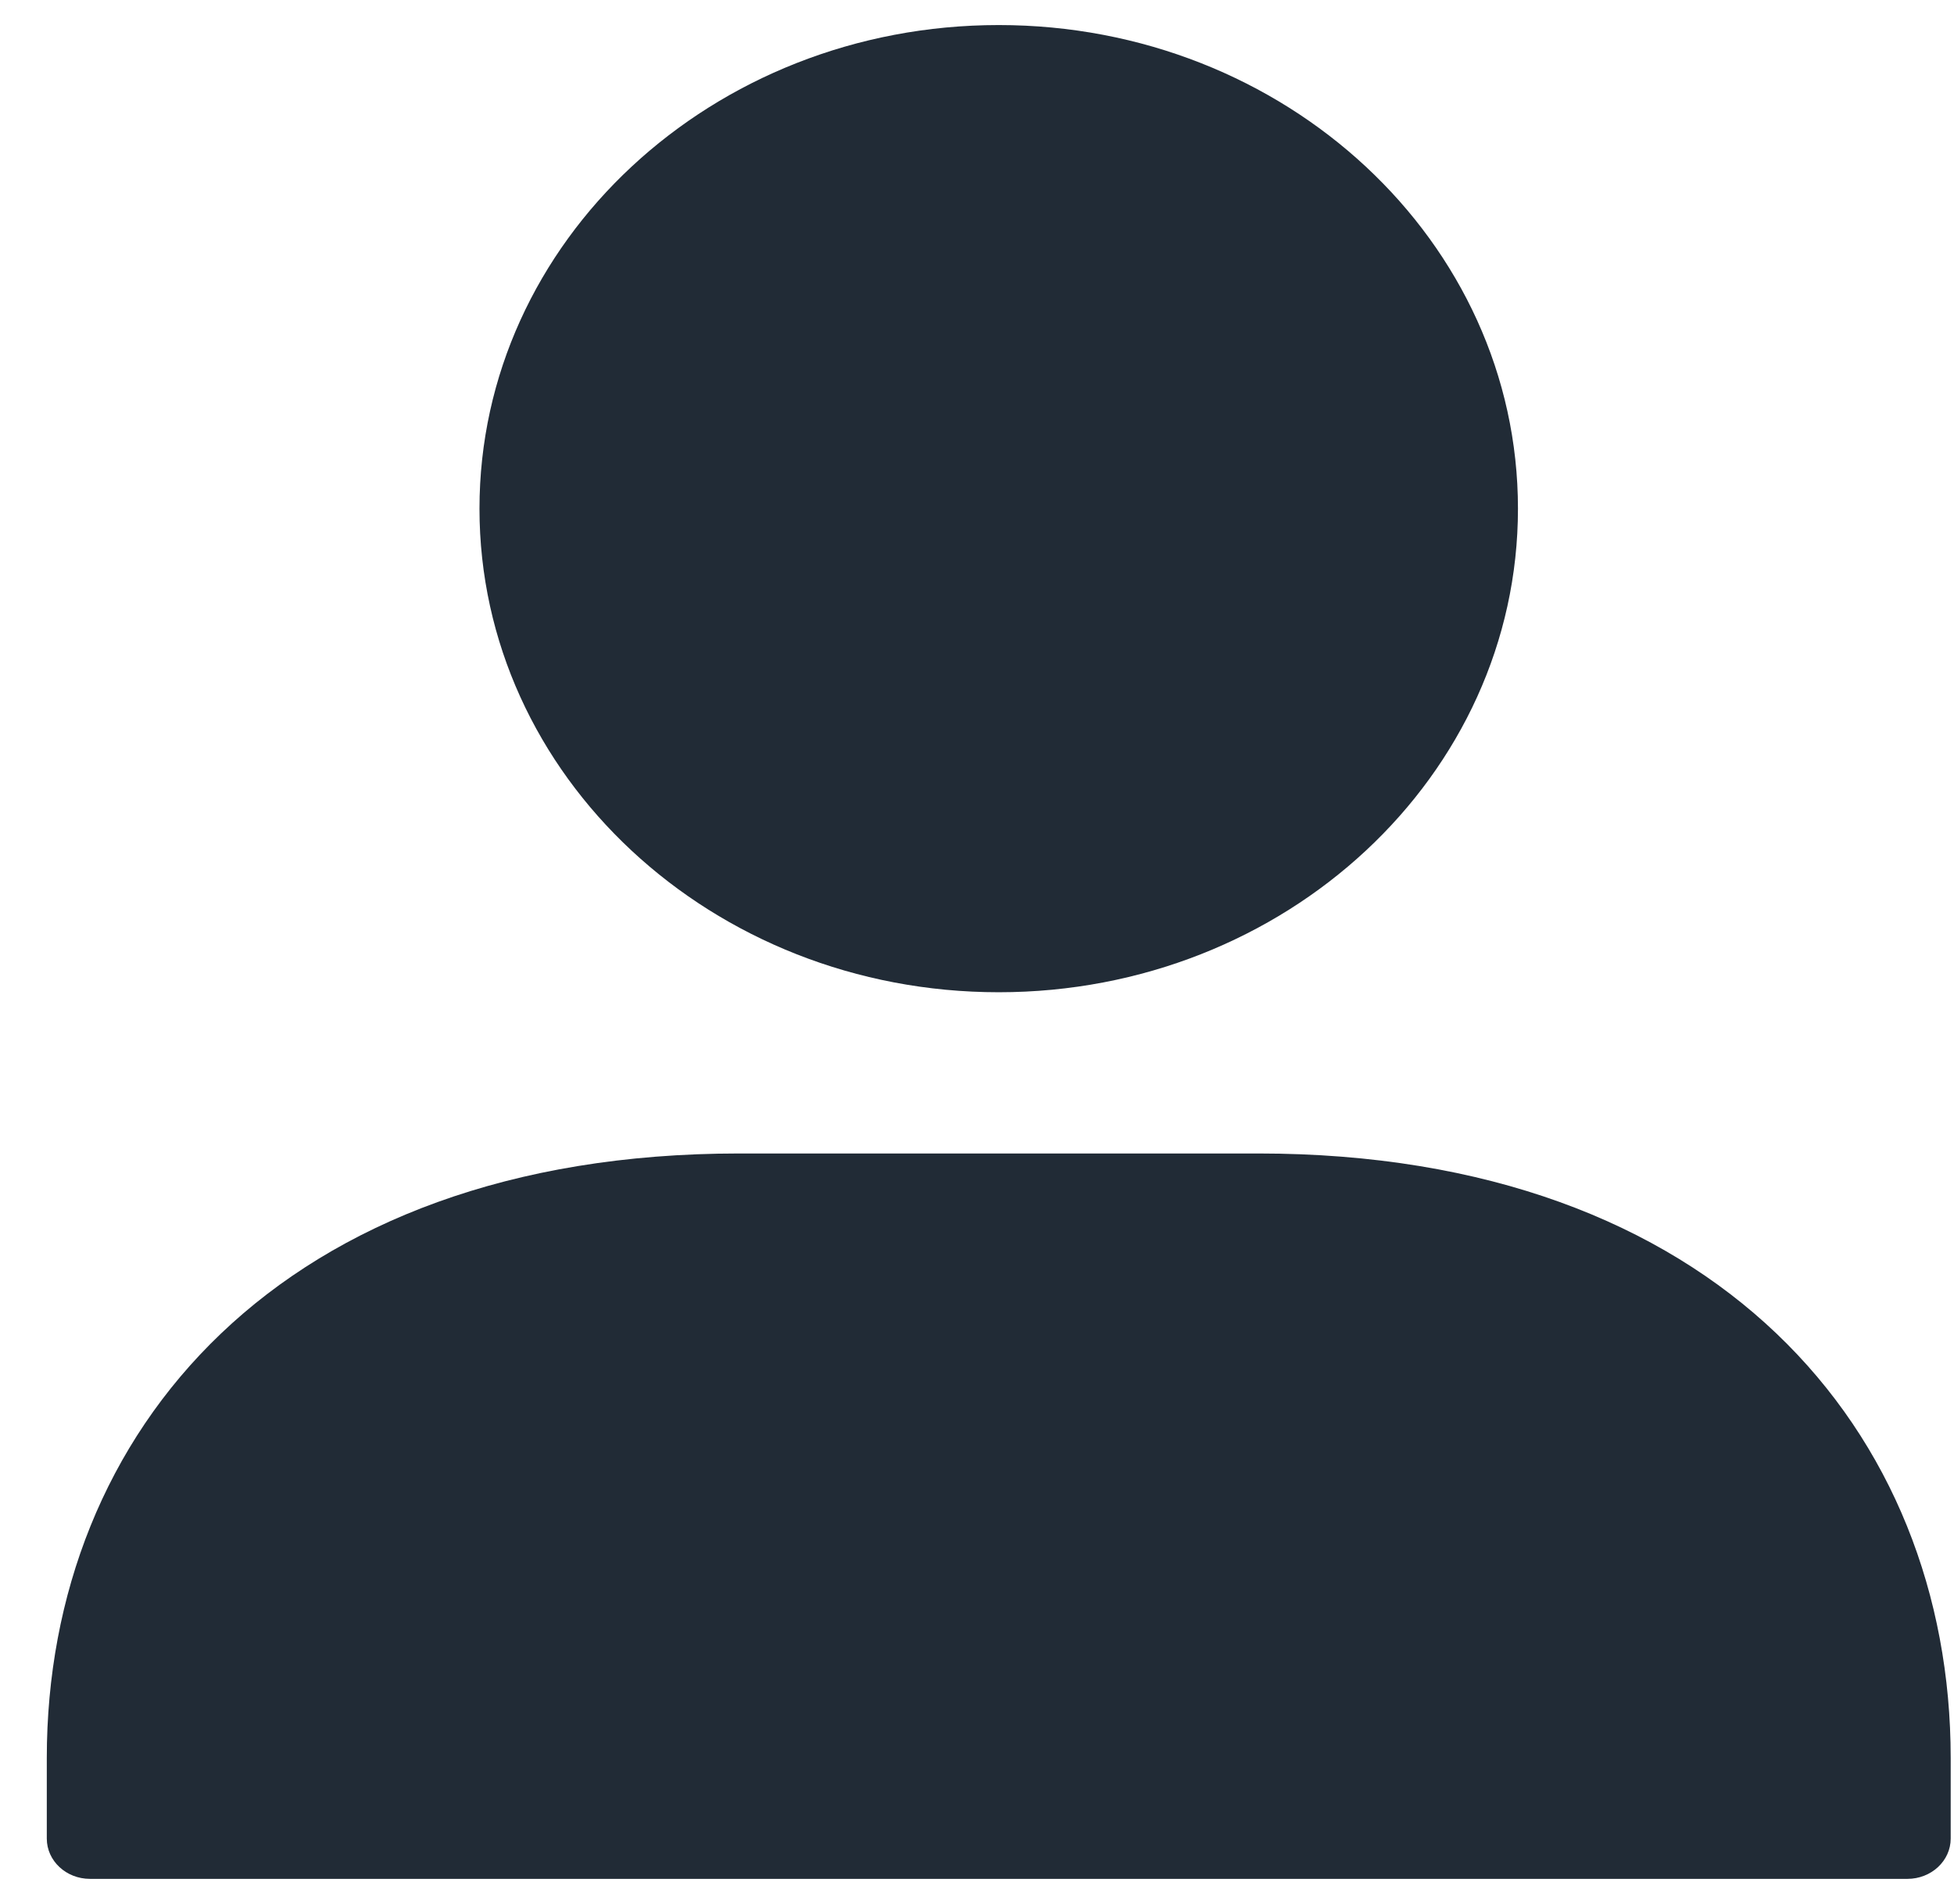 <?xml version="1.0" encoding="UTF-8"?>
<svg width="39px" height="38px" viewBox="0 0 39 38" version="1.1" xmlns="http://www.w3.org/2000/svg" xmlns:xlink="http://www.w3.org/1999/xlink">
    <!-- Generator: Sketch 46.2 (44496) - http://www.bohemiancoding.com/sketch -->
    <title>Icon/Account_icon</title>
    <desc>Created with Sketch.</desc>
    <defs></defs>
    <g id="Symbols" stroke="none" stroke-width="1" fill="none" fill-rule="evenodd">
        <g id="Icon/Account" fill-rule="nonzero" fill="#212B36">
            <path d="M19.934,19.804 C25.657,19.804 30.297,15.483 30.297,10.152 C30.297,4.821 25.657,0.5 19.934,0.5 C14.21,0.5 9.57,4.821 9.57,10.152 C9.57,15.483 14.21,19.804 19.934,19.804 Z M0.934,36.696 C0.934,37.14 1.32,37.5 1.797,37.5 L38.07,37.5 C38.547,37.5 38.934,37.14 38.934,36.696 L38.934,35.087 C38.934,28.58 34.263,23.022 25.115,23.022 L14.752,23.022 C5.604,23.022 0.934,28.58 0.934,35.087 L0.934,36.696 Z" id="Shape"></path>
        </g>
    </g>
</svg>